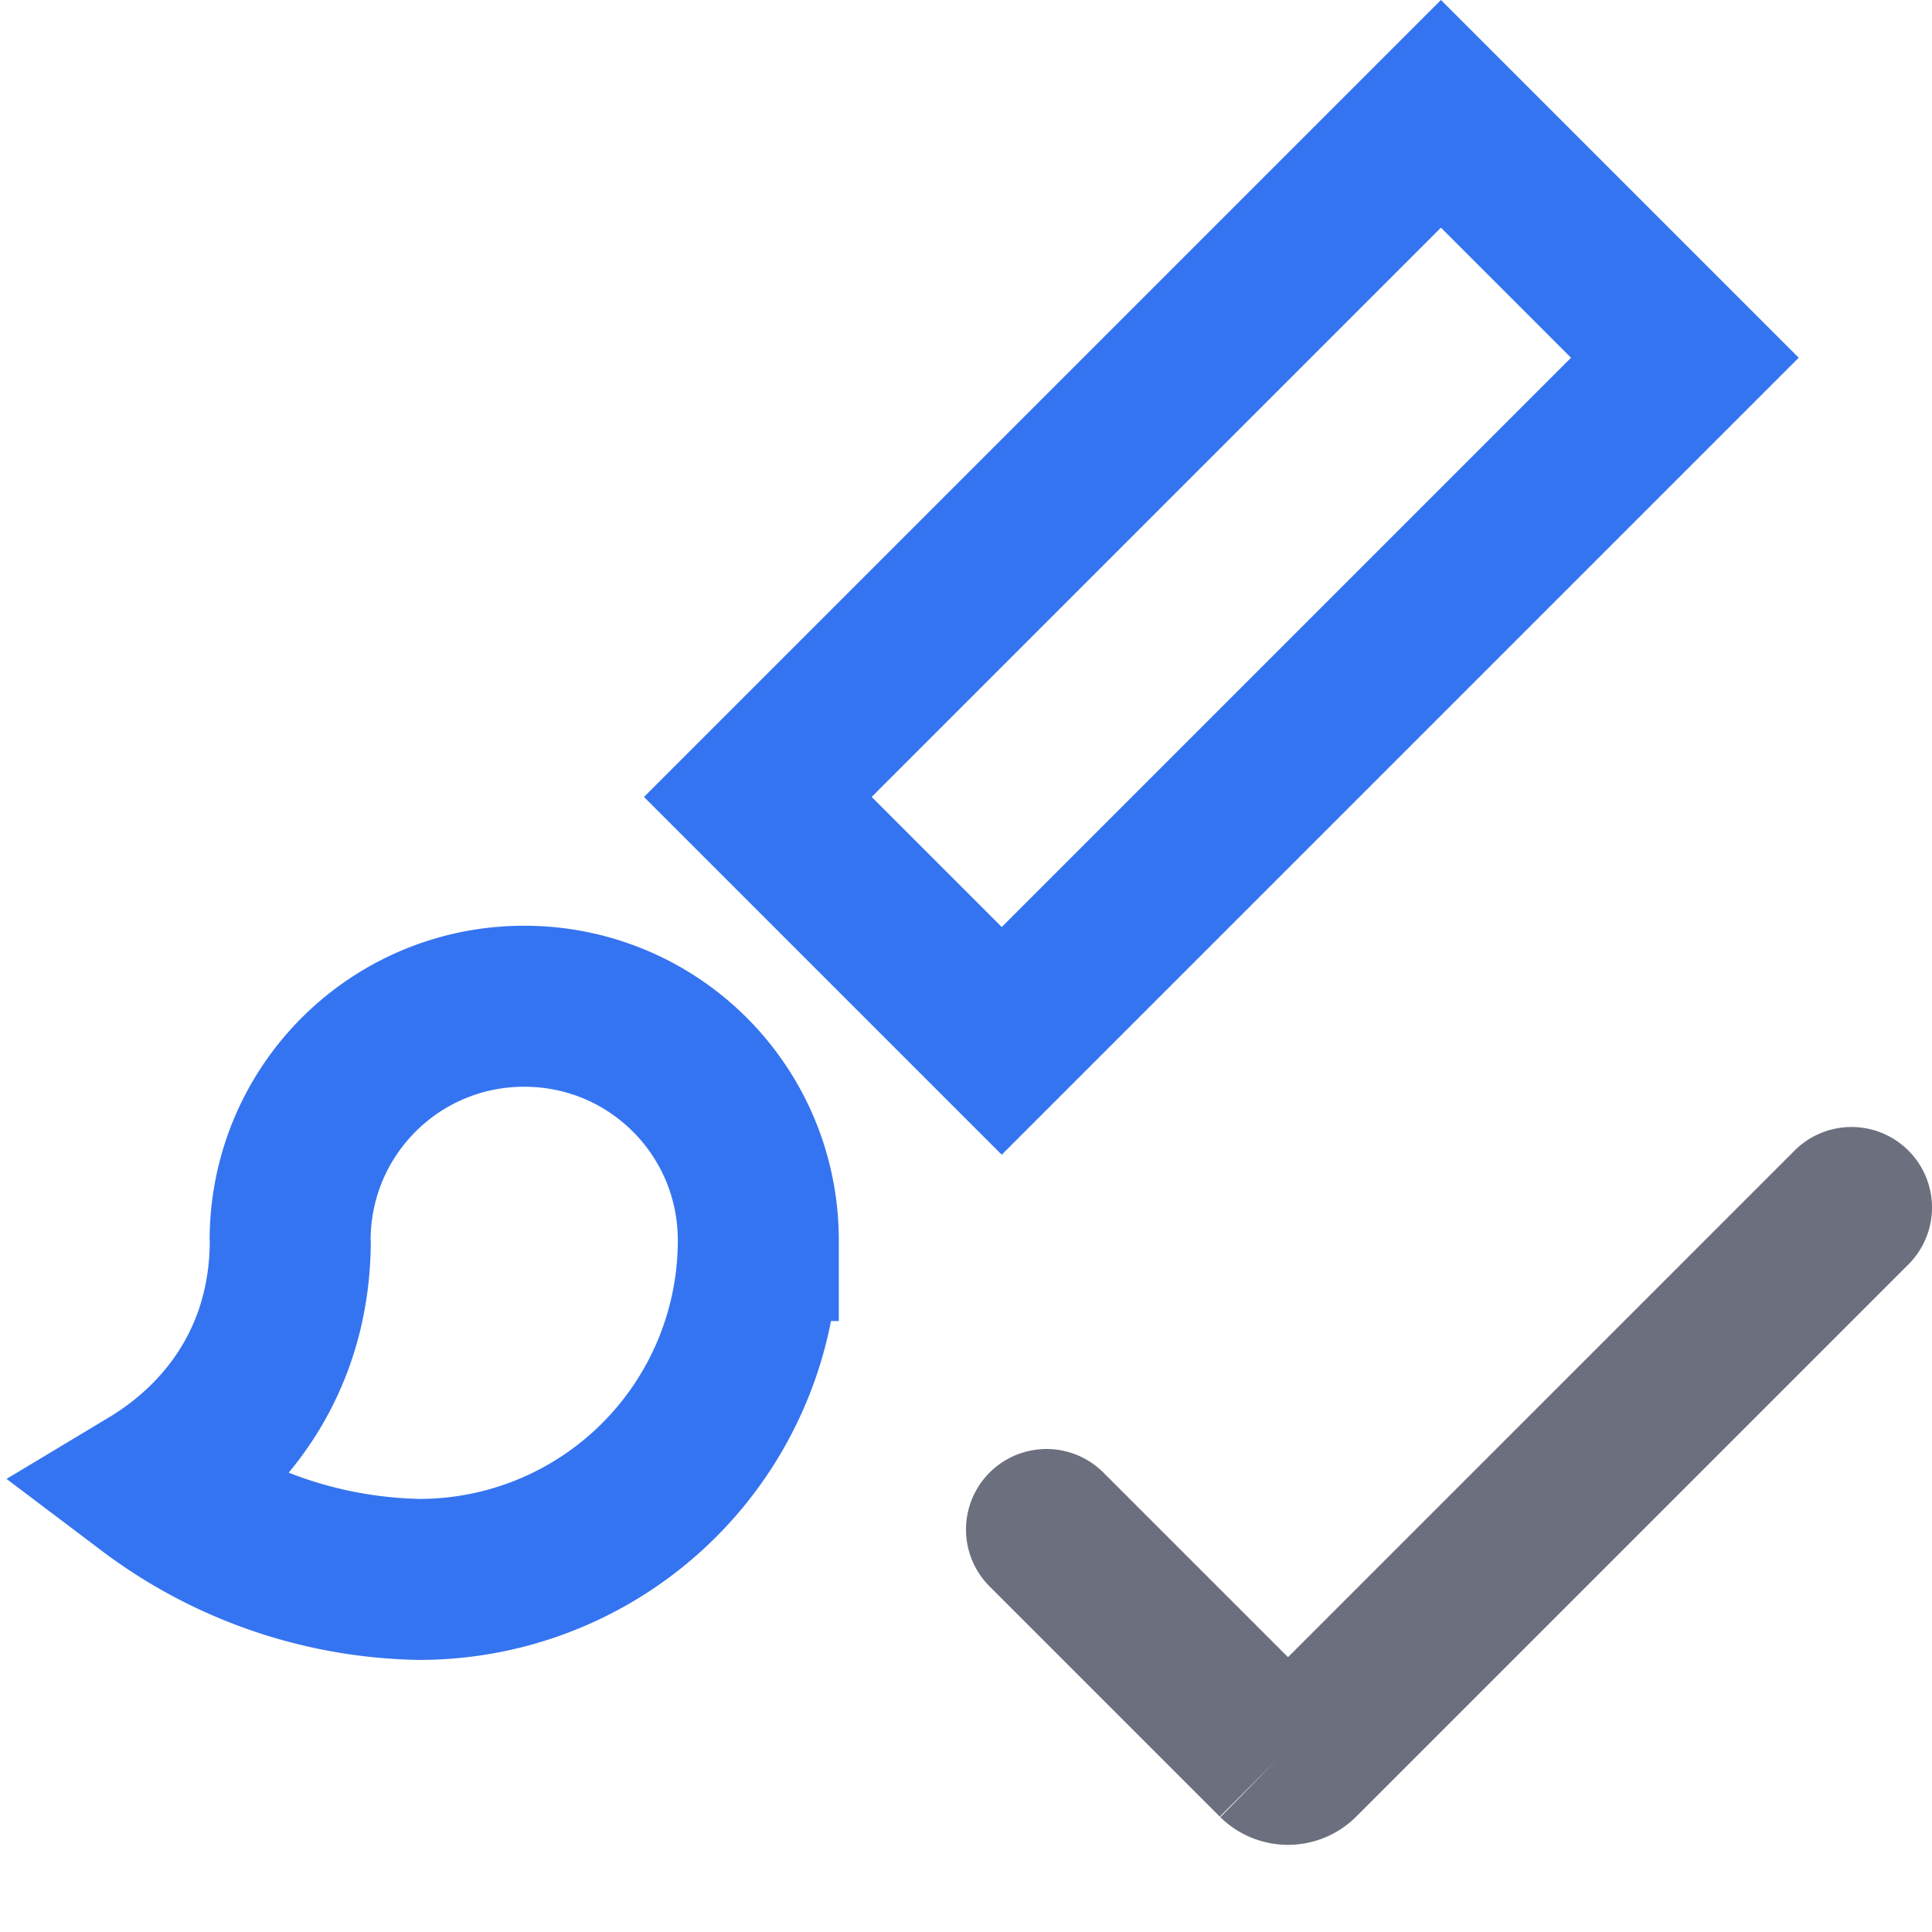 <svg width="12" height="12" viewBox="0 0 12 12" fill="none" xmlns="http://www.w3.org/2000/svg"><g clip-path="url(#clip0_197_983)"><path d="M4.707 4.95L8.95.707l1.515 1.515-4.243 4.243L4.707 4.95zM1.802 7.705c0-.806.65-1.455 1.454-1.455.805 0 1.454.649 1.454 1.455A2.105 2.105 0 0 1 2.605 9.81a2.86 2.86 0 0 1-1.672-.577c.476-.286.87-.796.87-1.53z" stroke="#3574F0"/><path d="M6.5 9.5l1.43 1.43a.1.1 0 0 0 .14 0L11.5 7.5" stroke="#6C707E" stroke-linecap="round"/></g><defs><clipPath id="clip0_197_983"><path fill="#fff" d="M0 0h12v12H0z"/></clipPath></defs></svg>